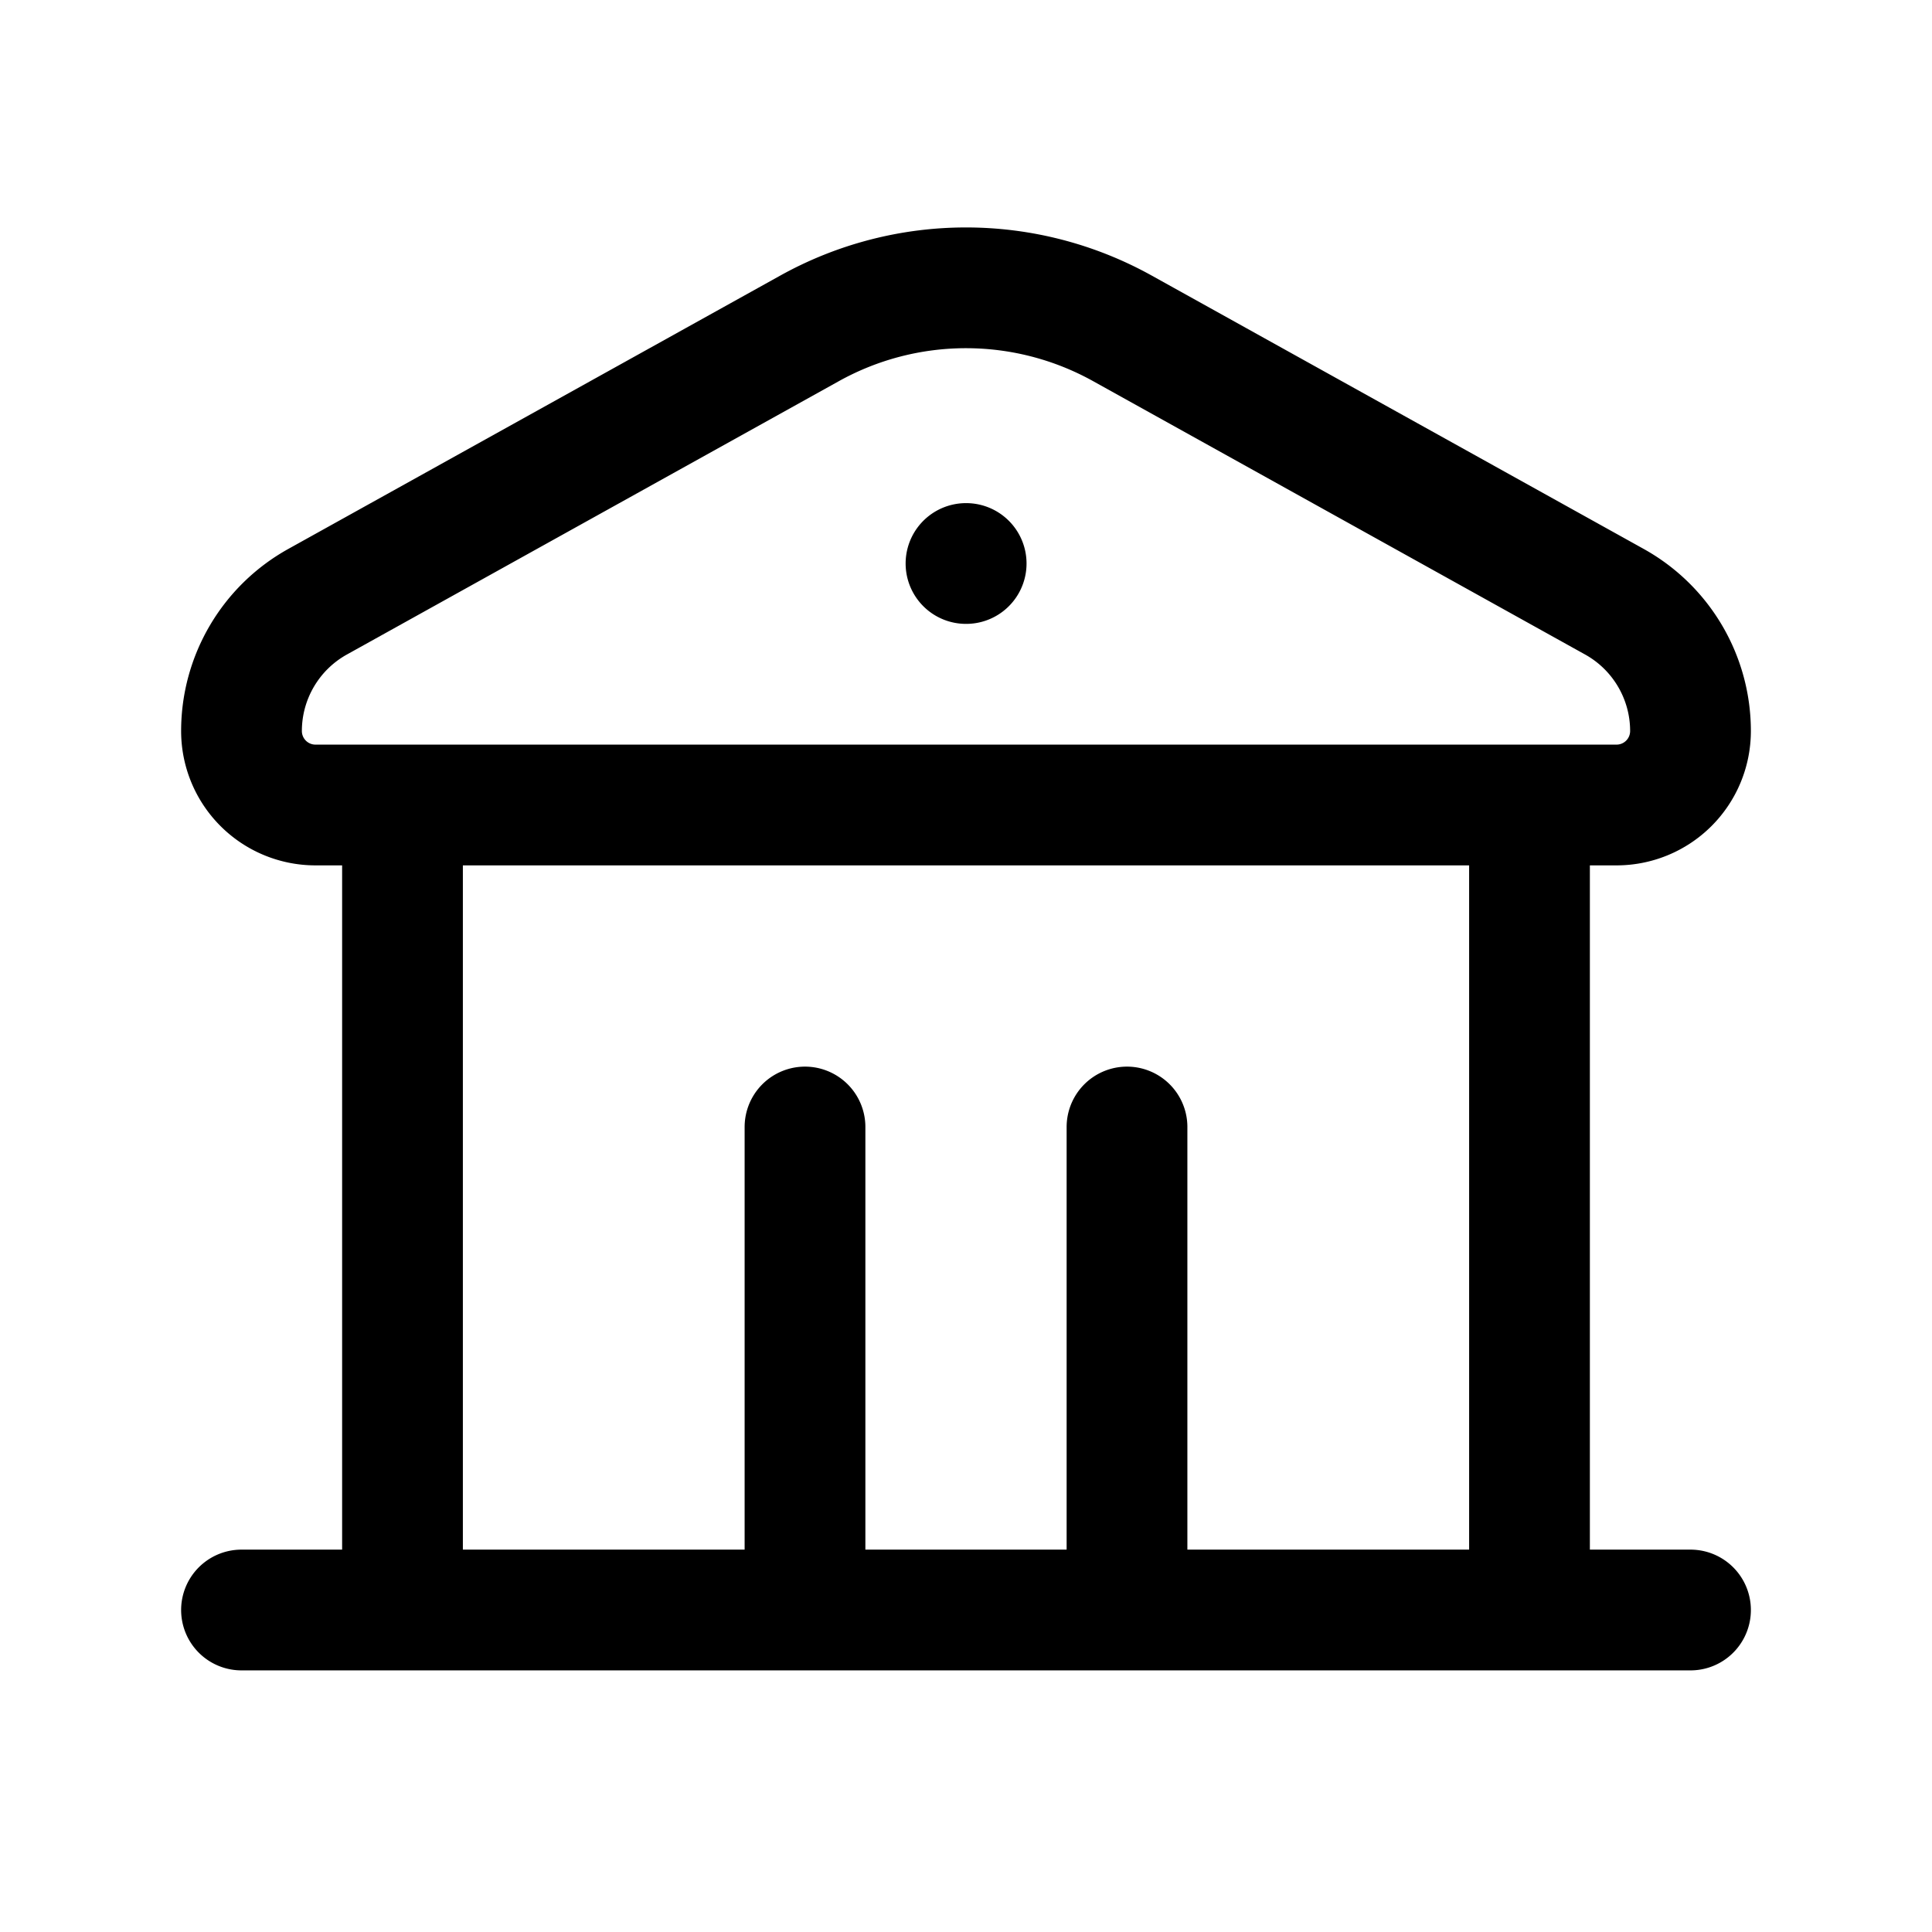 <svg xmlns="http://www.w3.org/2000/svg" width="24" height="24" viewbox="0 0 24 24" fill="none">
    <path stroke="currentColor" stroke-linecap="round" stroke-linejoin="round" stroke-width="1.5" d="M10 20v-6m4 6v-6m5 6V10M5 20V10M3 20h18M12 7h.002M21 9.081a.919.919 0 0 1-.919.919H3.92A.919.919 0 0 1 3 9.081v0c0-.667.362-1.282.945-1.606l6.112-3.396a4 4 0 0 1 3.886 0l6.112 3.396c.583.324.945.939.945 1.606"/>
</svg>